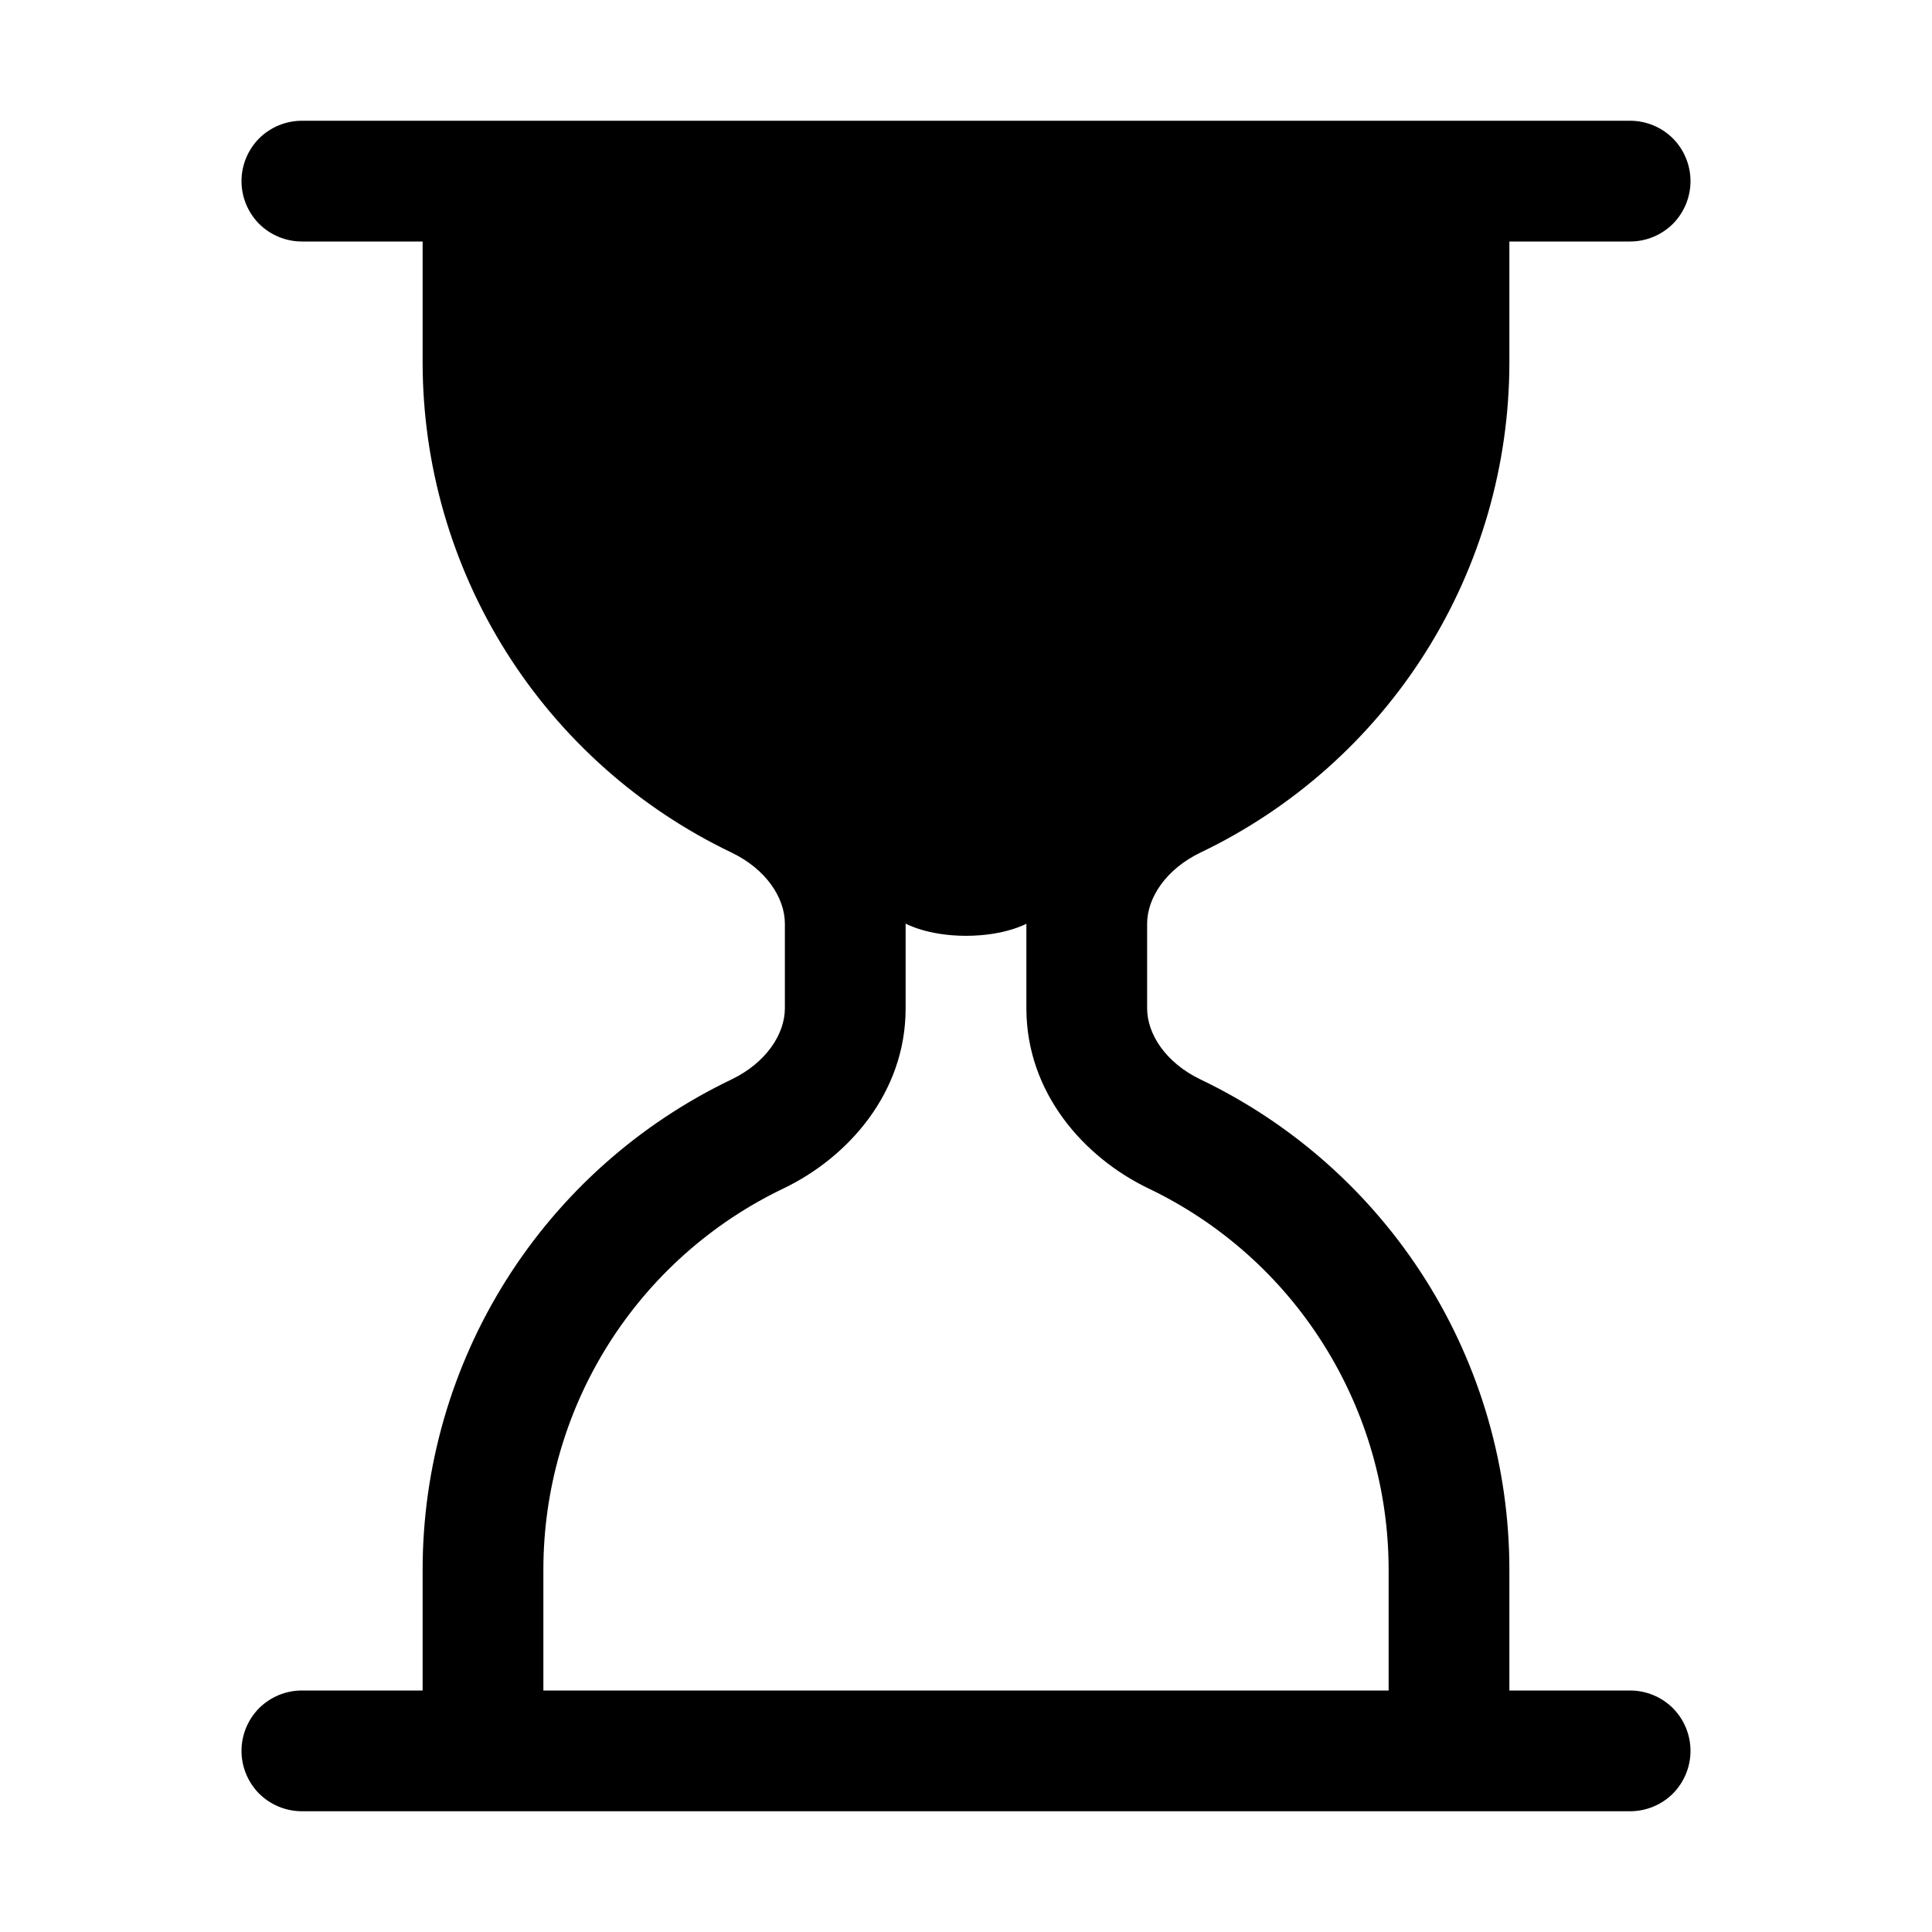 <svg width="16" height="16" viewBox="0 0 16 16" xmlns="http://www.w3.org/2000/svg" fill='currentColor'><path d="M2 14.5C2 14.633 2.053 14.76 2.146 14.854C2.24 14.947 2.367 15 2.5 15H13.5C13.633 15 13.76 14.947 13.854 14.854C13.947 14.76 14 14.633 14 14.5C14 14.367 13.947 14.24 13.854 14.146C13.76 14.053 13.633 14 13.5 14H12.5V13C12.5 12.151 12.26 11.319 11.808 10.601C11.355 9.882 10.709 9.307 9.943 8.94C9.653 8.801 9.5 8.563 9.5 8.35V7.65C9.5 7.437 9.654 7.199 9.943 7.06C10.709 6.693 11.355 6.118 11.808 5.399C12.26 4.681 12.5 3.849 12.5 3V2H13.5C13.633 2 13.76 1.947 13.854 1.854C13.947 1.76 14 1.633 14 1.5C14 1.367 13.947 1.24 13.854 1.146C13.76 1.053 13.633 1 13.5 1H2.5C2.367 1 2.24 1.053 2.146 1.146C2.053 1.24 2 1.367 2 1.5C2 1.633 2.053 1.76 2.146 1.854C2.24 1.947 2.367 2 2.5 2H3.5V3C3.5 3.849 3.74 4.681 4.192 5.399C4.645 6.118 5.291 6.693 6.057 7.06C6.347 7.199 6.5 7.437 6.5 7.65V8.35C6.5 8.563 6.346 8.801 6.057 8.94C5.291 9.307 4.645 9.882 4.192 10.601C3.74 11.319 3.5 12.151 3.5 13V14H2.5C2.367 14 2.24 14.053 2.146 14.146C2.053 14.24 2 14.367 2 14.5ZM4.5 14V13C4.5 12.34 4.686 11.693 5.038 11.134C5.39 10.575 5.893 10.127 6.489 9.842C7.022 9.586 7.5 9.052 7.5 8.351V7.649C7.5 7.649 7.68 7.75 8 7.75C8.32 7.75 8.5 7.65 8.5 7.65V8.35C8.5 9.051 8.978 9.586 9.511 9.842C10.107 10.127 10.61 10.575 10.961 11.134C11.313 11.693 11.5 12.34 11.5 13V14H4.5Z"/></svg>